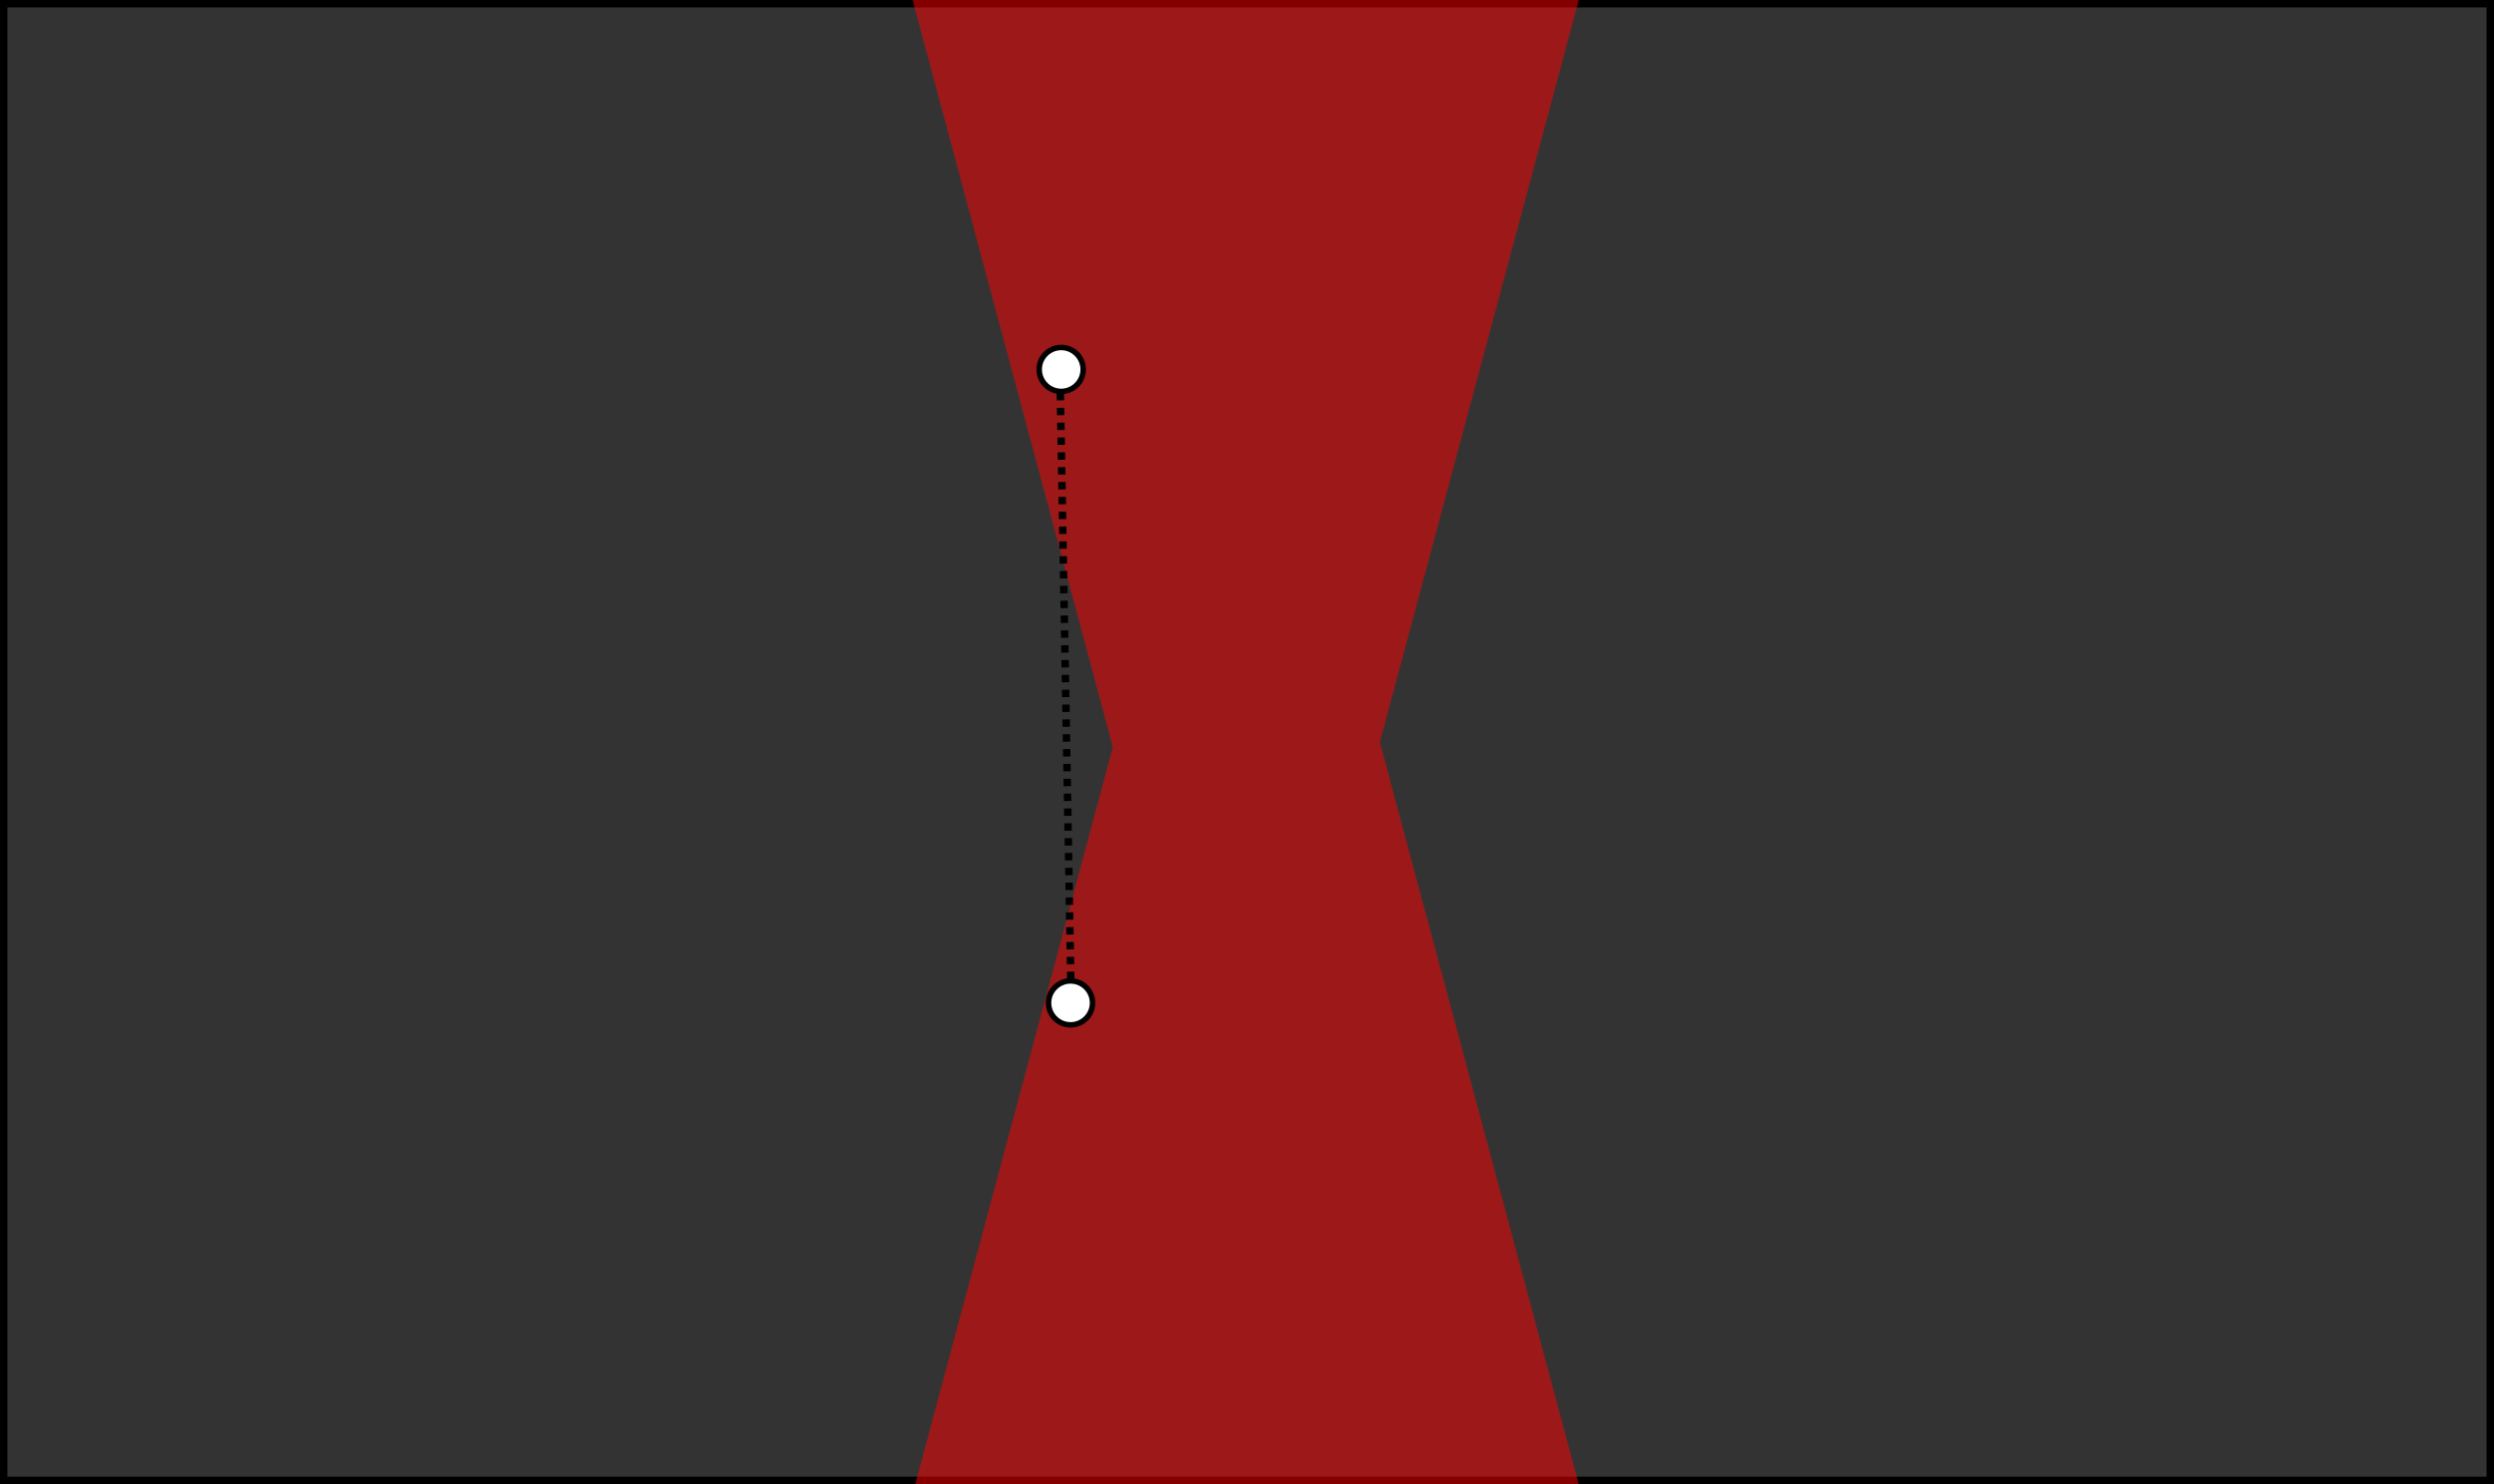 <?xml version="1.0" encoding="UTF-8" standalone="no"?>
<svg
   id="main_svg"
   width="504"
   height="300"
   version="1.1"
   sodipodi:docname="proof-4.11-2.svg"
   xml:space="preserve"
   inkscape:version="1.3.2 (091e20ef0f, 2023-11-25, custom)"
   xmlns:inkscape="http://www.inkscape.org/namespaces/inkscape"
   xmlns:sodipodi="http://sodipodi.sourceforge.net/DTD/sodipodi-0.dtd"
   xmlns="http://www.w3.org/2000/svg"
   xmlns:svg="http://www.w3.org/2000/svg"><rect width="100%" height="100%" fill="#333333" stroke="none"/><defs
     id="defs2" /><sodipodi:namedview
     id="namedview2"
     pagecolor="#ffffff"
     bordercolor="#000000"
     borderopacity="0.25"
     inkscape:showpageshadow="2"
     inkscape:pageopacity="0.0"
     inkscape:pagecheckerboard="0"
     inkscape:deskcolor="#d1d1d1"
     inkscape:zoom="2.0723189"
     inkscape:cx="228.24672"
     inkscape:cy="167.92782"
     inkscape:window-width="1920"
     inkscape:window-height="1150"
     inkscape:window-x="0"
     inkscape:window-y="50"
     inkscape:window-maximized="1"
     inkscape:current-layer="main_svg" /><rect
     style="display:inline;fill:#ffffff;fill-opacity:0;stroke:#000000;stroke-width:1.5;stroke-dasharray:none"
     id="rect4"
     width="502.5"
     height="298.5"
     x="0.75"
     y="0.75" /><path
     style="fill:#ff0000;fill-opacity:0.518;stroke:none;stroke-width:1.5;stroke-dasharray:none"
     d="M 202.198,-5.356 H 320.486 L 278.851,150.027 323.613,317.081 H 180.387 L 224.883,151.019 182.765,-6.166 Z"
     id="path7" /><path
     style="display:inline;fill:#ff0000;fill-opacity:0.518;stroke:#000000;stroke-width:1.5;stroke-dasharray:1.5, 1.5;stroke-dashoffset:0;stroke-opacity:1"
     d="M 216.497,203.914 214.248,77.999"
     id="path8" /><ellipse
     style="display:inline;fill:#ffffff;fill-opacity:1;stroke:#000000;stroke-width:1.111;stroke-dasharray:none;stroke-dashoffset:0;stroke-opacity:1"
     id="path9"
     cx="216.34"
     cy="202.726"
     rx="4.444"
     ry="4.444" /><ellipse
     style="display:inline;fill:#ffffff;fill-opacity:1;stroke:#000000;stroke-width:1.111;stroke-dasharray:none;stroke-dashoffset:0;stroke-opacity:1"
     id="path9-5"
     cx="214.452"
     cy="74.68"
     rx="4.444"
     ry="4.444" /></svg>
